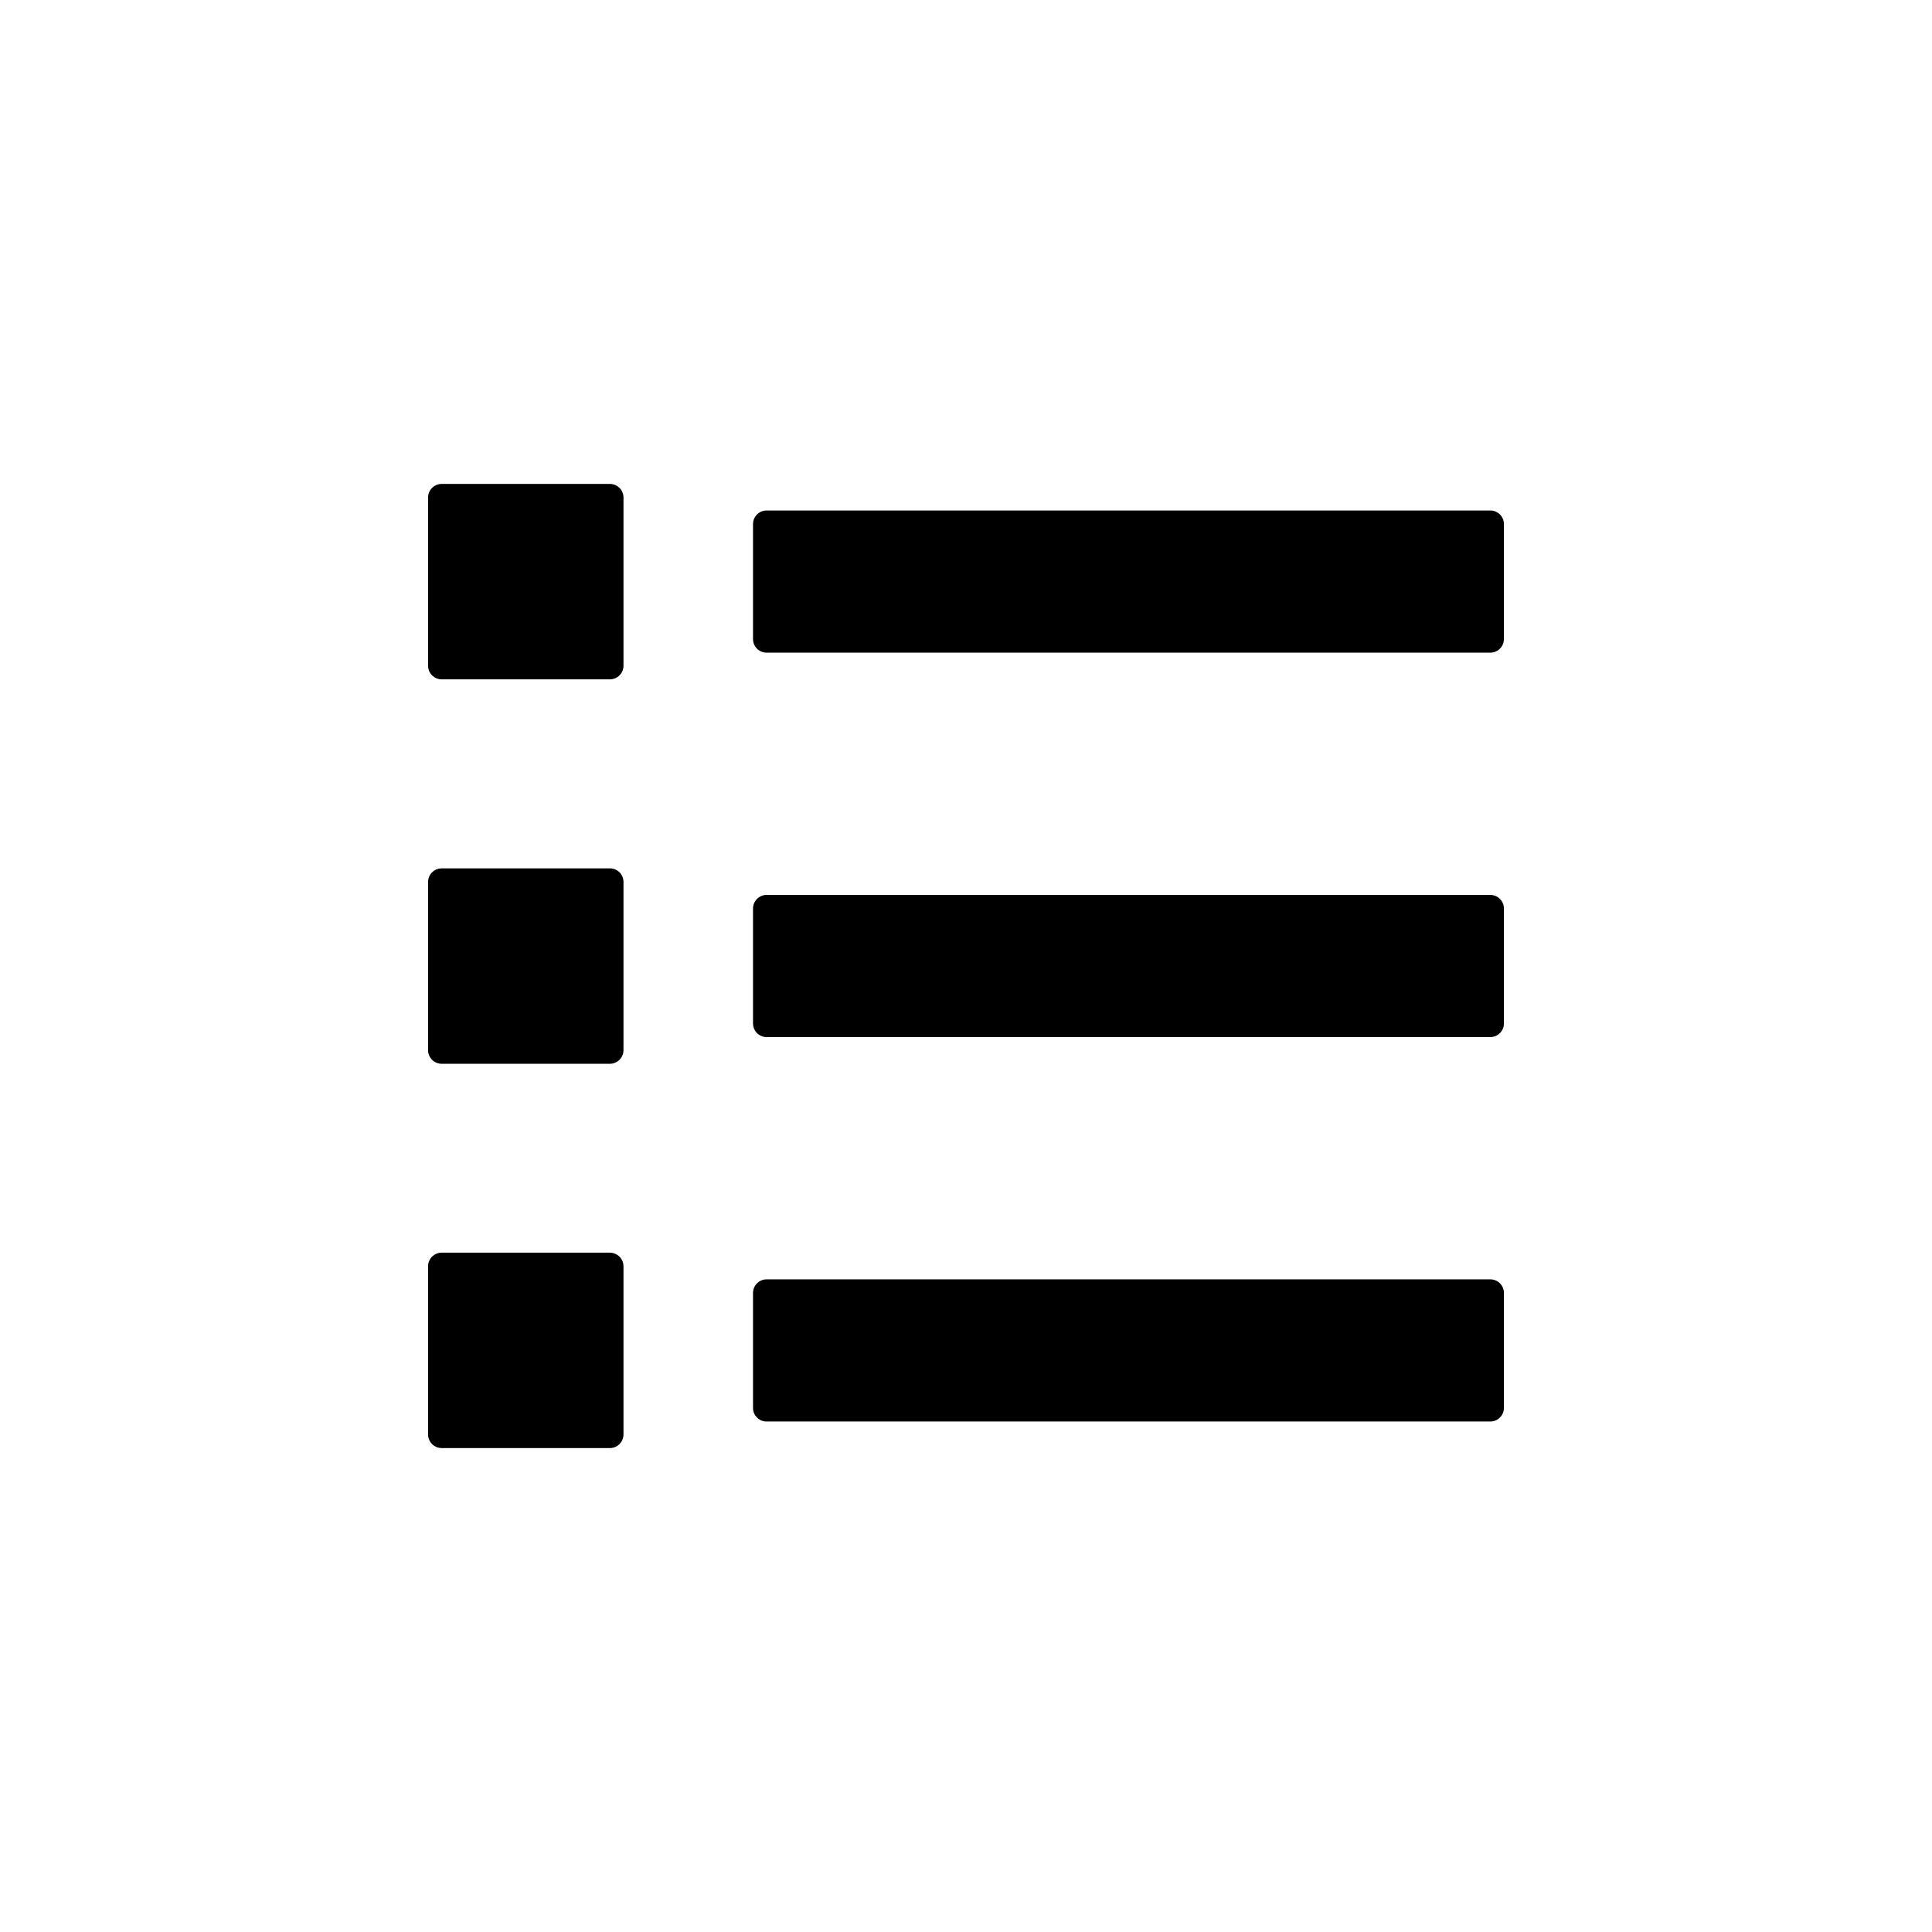 <svg xmlns="http://www.w3.org/2000/svg" xmlns:xlink="http://www.w3.org/1999/xlink" width="100" height="100" viewBox="0 0 100 100"><rect width="100%" height="100%" fill="none"></rect><g transform="translate(50 50) scale(0.69 0.69) rotate(0) translate(-50 -50)" style="fill:#000000"><svg fill="#000000" xmlns="http://www.w3.org/2000/svg" xmlns:xlink="http://www.w3.org/1999/xlink" version="1.1" x="0px" y="0px" viewBox="0 0 1024 1024" style="enable-background:new 0 0 1024 1024;" xml:space="preserve"><g><path d="M248.9,742.6v129.3c0,5.7-4.7,10.4-10.4,10.4H109.2c-5.7,0-10.4-4.7-10.4-10.4V742.6   c0-5.7,4.7-10.4,10.4-10.4h129.3C244.2,732.3,248.9,736.9,248.9,742.6z"></path><path d="M925.2,172.5v88.4c0,5.7-4.7,10.4-10.4,10.4h-556c-5.7,0-10.4-4.6-10.4-10.4v-88.4   c0-5.7,4.7-10.4,10.4-10.4h556C920.5,162.1,925.2,166.8,925.2,172.5z"></path><path d="M925.2,467.8v88.4c0,5.7-4.7,10.4-10.4,10.4h-556c-5.7,0-10.4-4.7-10.4-10.4v-88.4   c0-5.7,4.7-10.4,10.4-10.4h556C920.5,457.4,925.2,462.1,925.2,467.8z"></path><path d="M925.2,763.1v88.4c0,5.7-4.7,10.4-10.4,10.4h-556c-5.7,0-10.4-4.6-10.4-10.4v-88.4   c0-5.7,4.7-10.4,10.4-10.4h556C920.5,752.7,925.2,757.4,925.2,763.1z"></path><path d="M248.9,447.4v129.3c0,5.7-4.7,10.4-10.4,10.4H109.2c-5.7,0-10.4-4.7-10.4-10.4V447.4   c0-5.7,4.7-10.4,10.4-10.4h129.3C244.2,437,248.9,441.6,248.9,447.4z"></path><path d="M248.9,152.1v129.3c0,5.7-4.7,10.4-10.4,10.4H109.2c-5.7,0-10.4-4.7-10.4-10.4V152.1   c0-5.7,4.7-10.4,10.4-10.4h129.3C244.2,141.7,248.9,146.4,248.9,152.1z"></path></g></svg></g></svg>